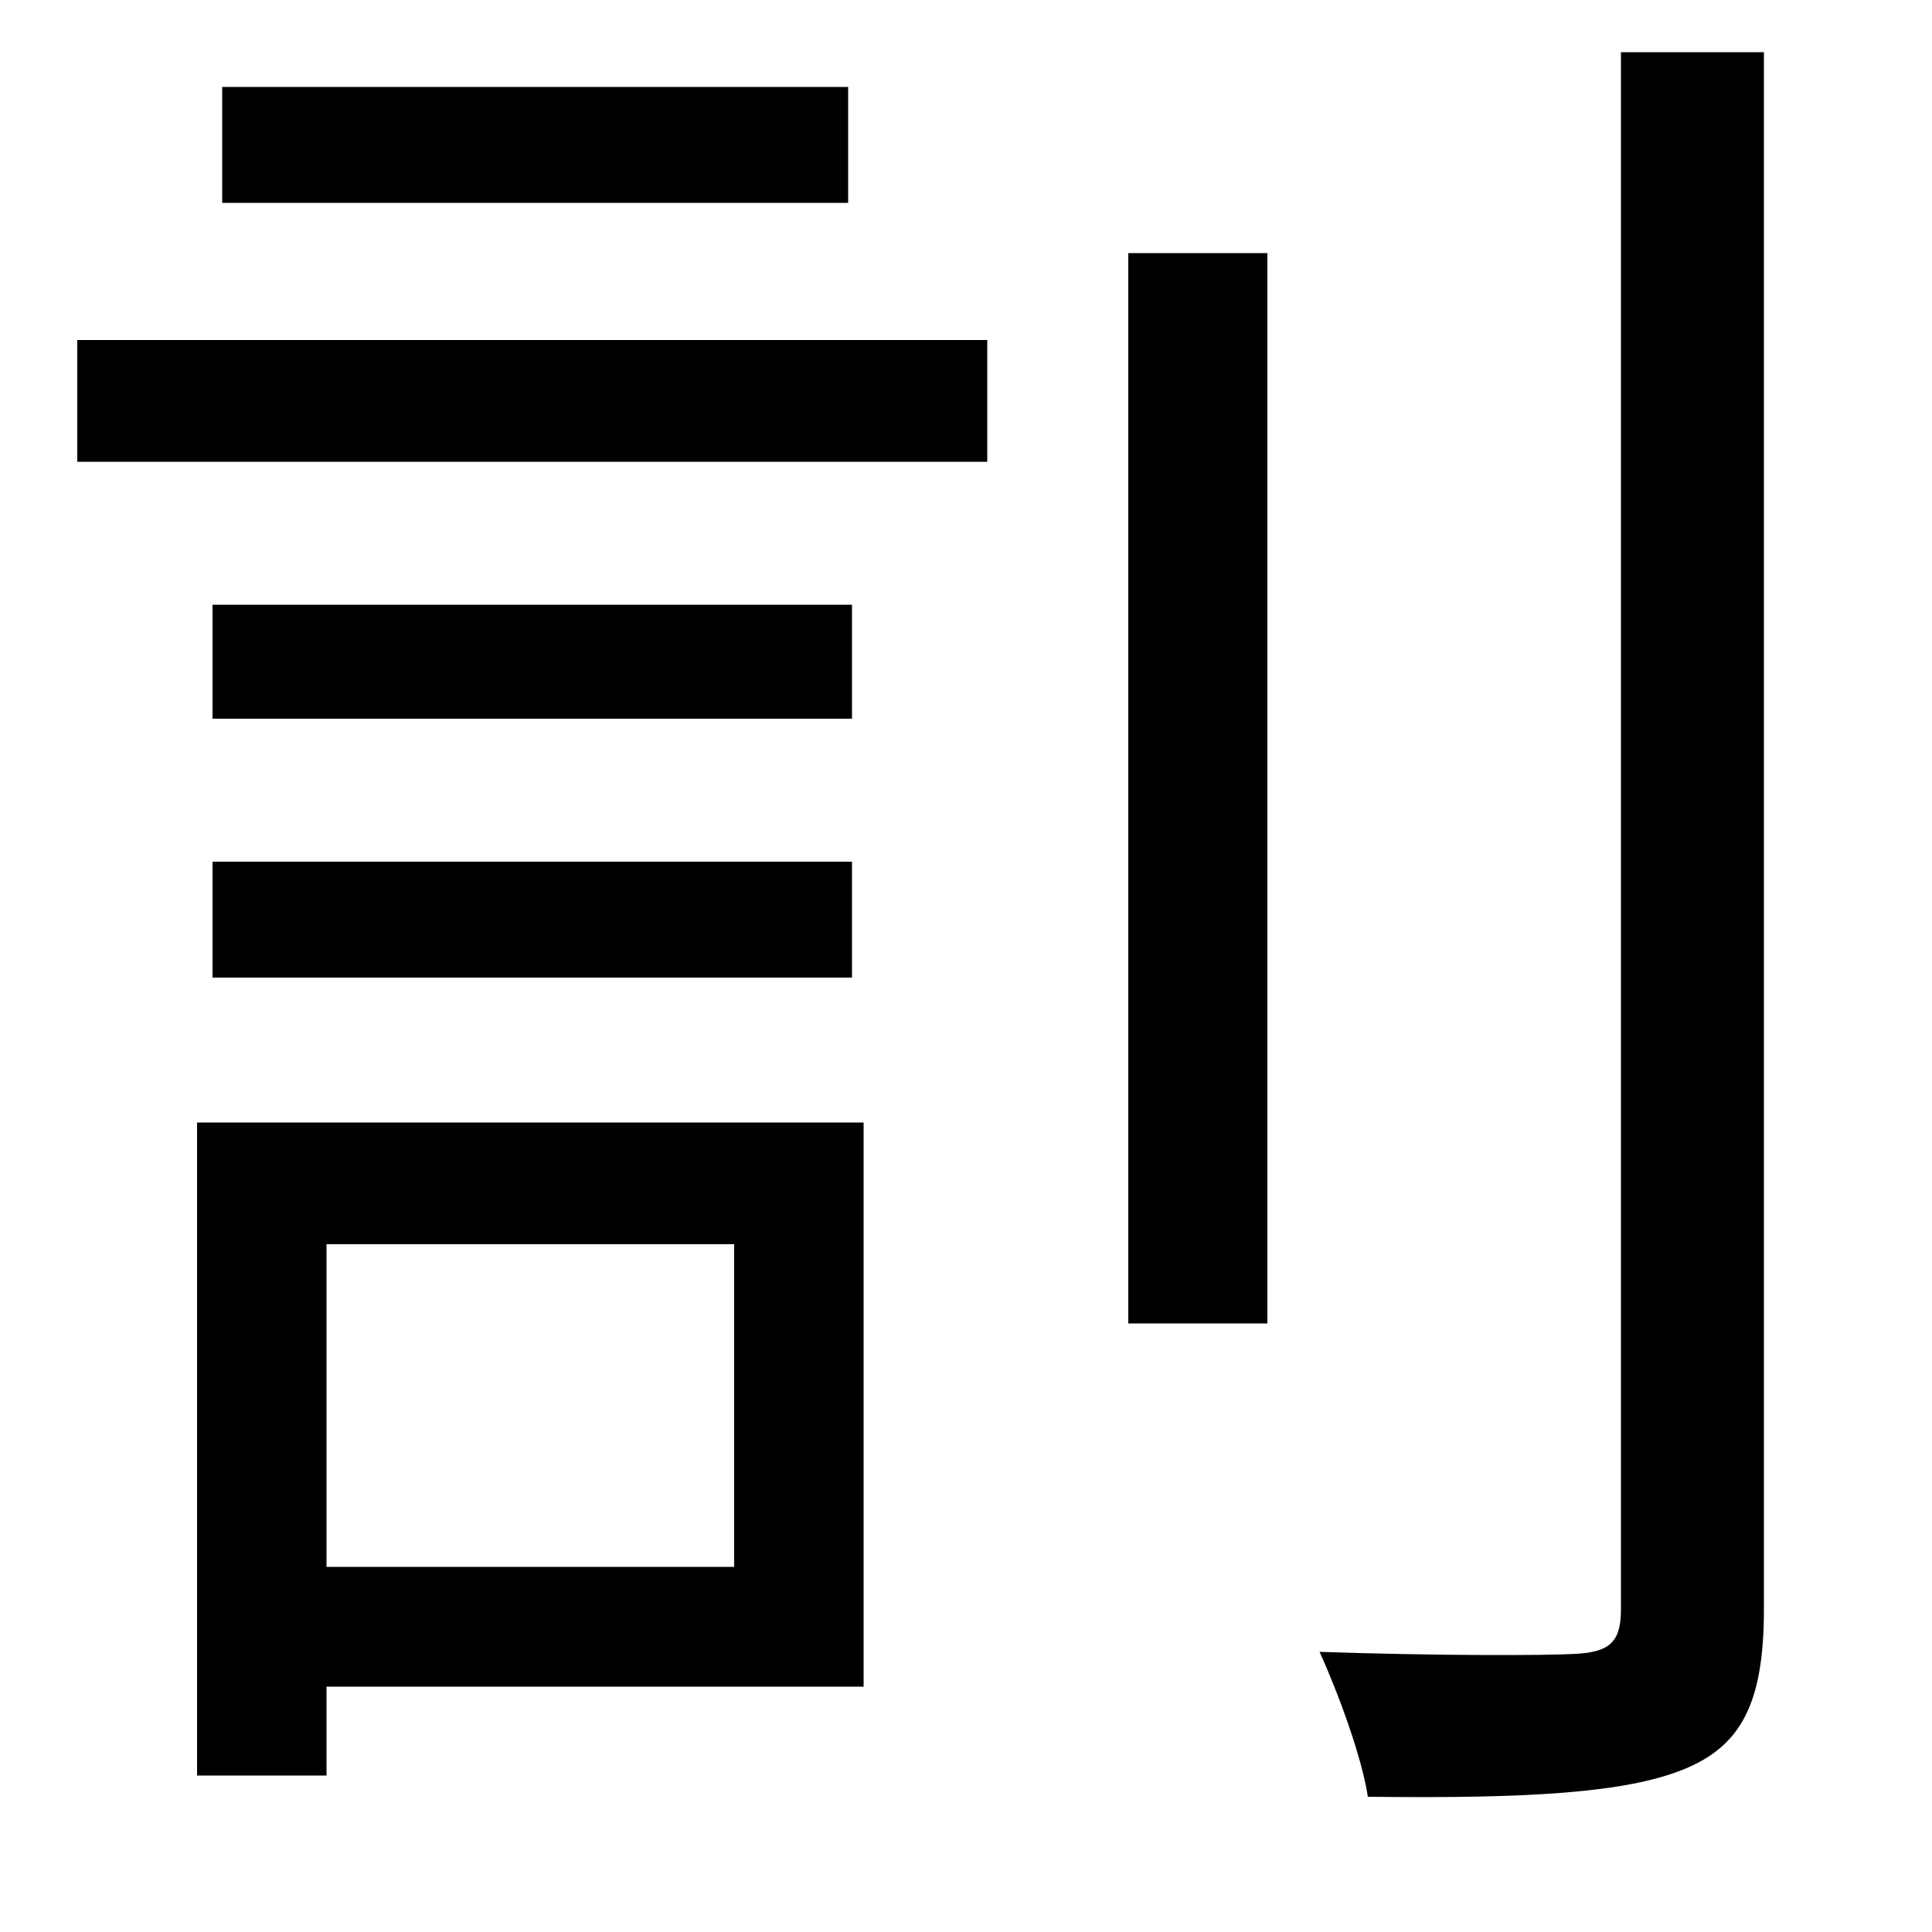 <svg xmlns="http://www.w3.org/2000/svg"
    viewBox="0 0 1000 1000">
  <!--
© 2014-2021 Adobe (http://www.adobe.com/).
Noto is a trademark of Google Inc.
This Font Software is licensed under the SIL Open Font License, Version 1.1. This Font Software is distributed on an "AS IS" BASIS, WITHOUT WARRANTIES OR CONDITIONS OF ANY KIND, either express or implied. See the SIL Open Font License for the specific language, permissions and limitations governing your use of this Font Software.
http://scripts.sil.org/OFL
  -->
<path d="M110 313L110 372 441 372 441 313ZM115 45L115 105 439 105 439 45ZM110 446L110 506 441 506 441 446ZM40 176L40 239 511 239 511 176ZM584 131L584 685 656 685 656 131ZM839 27L839 833C839 850 833 855 816 856 799 857 743 857 683 855 693 877 705 910 708 930 791 931 841 928 871 916 901 904 913 882 913 833L913 27ZM102 581L102 919 169 919 169 873 447 873 447 581ZM169 644L380 644 380 811 169 811Z"/>
</svg>